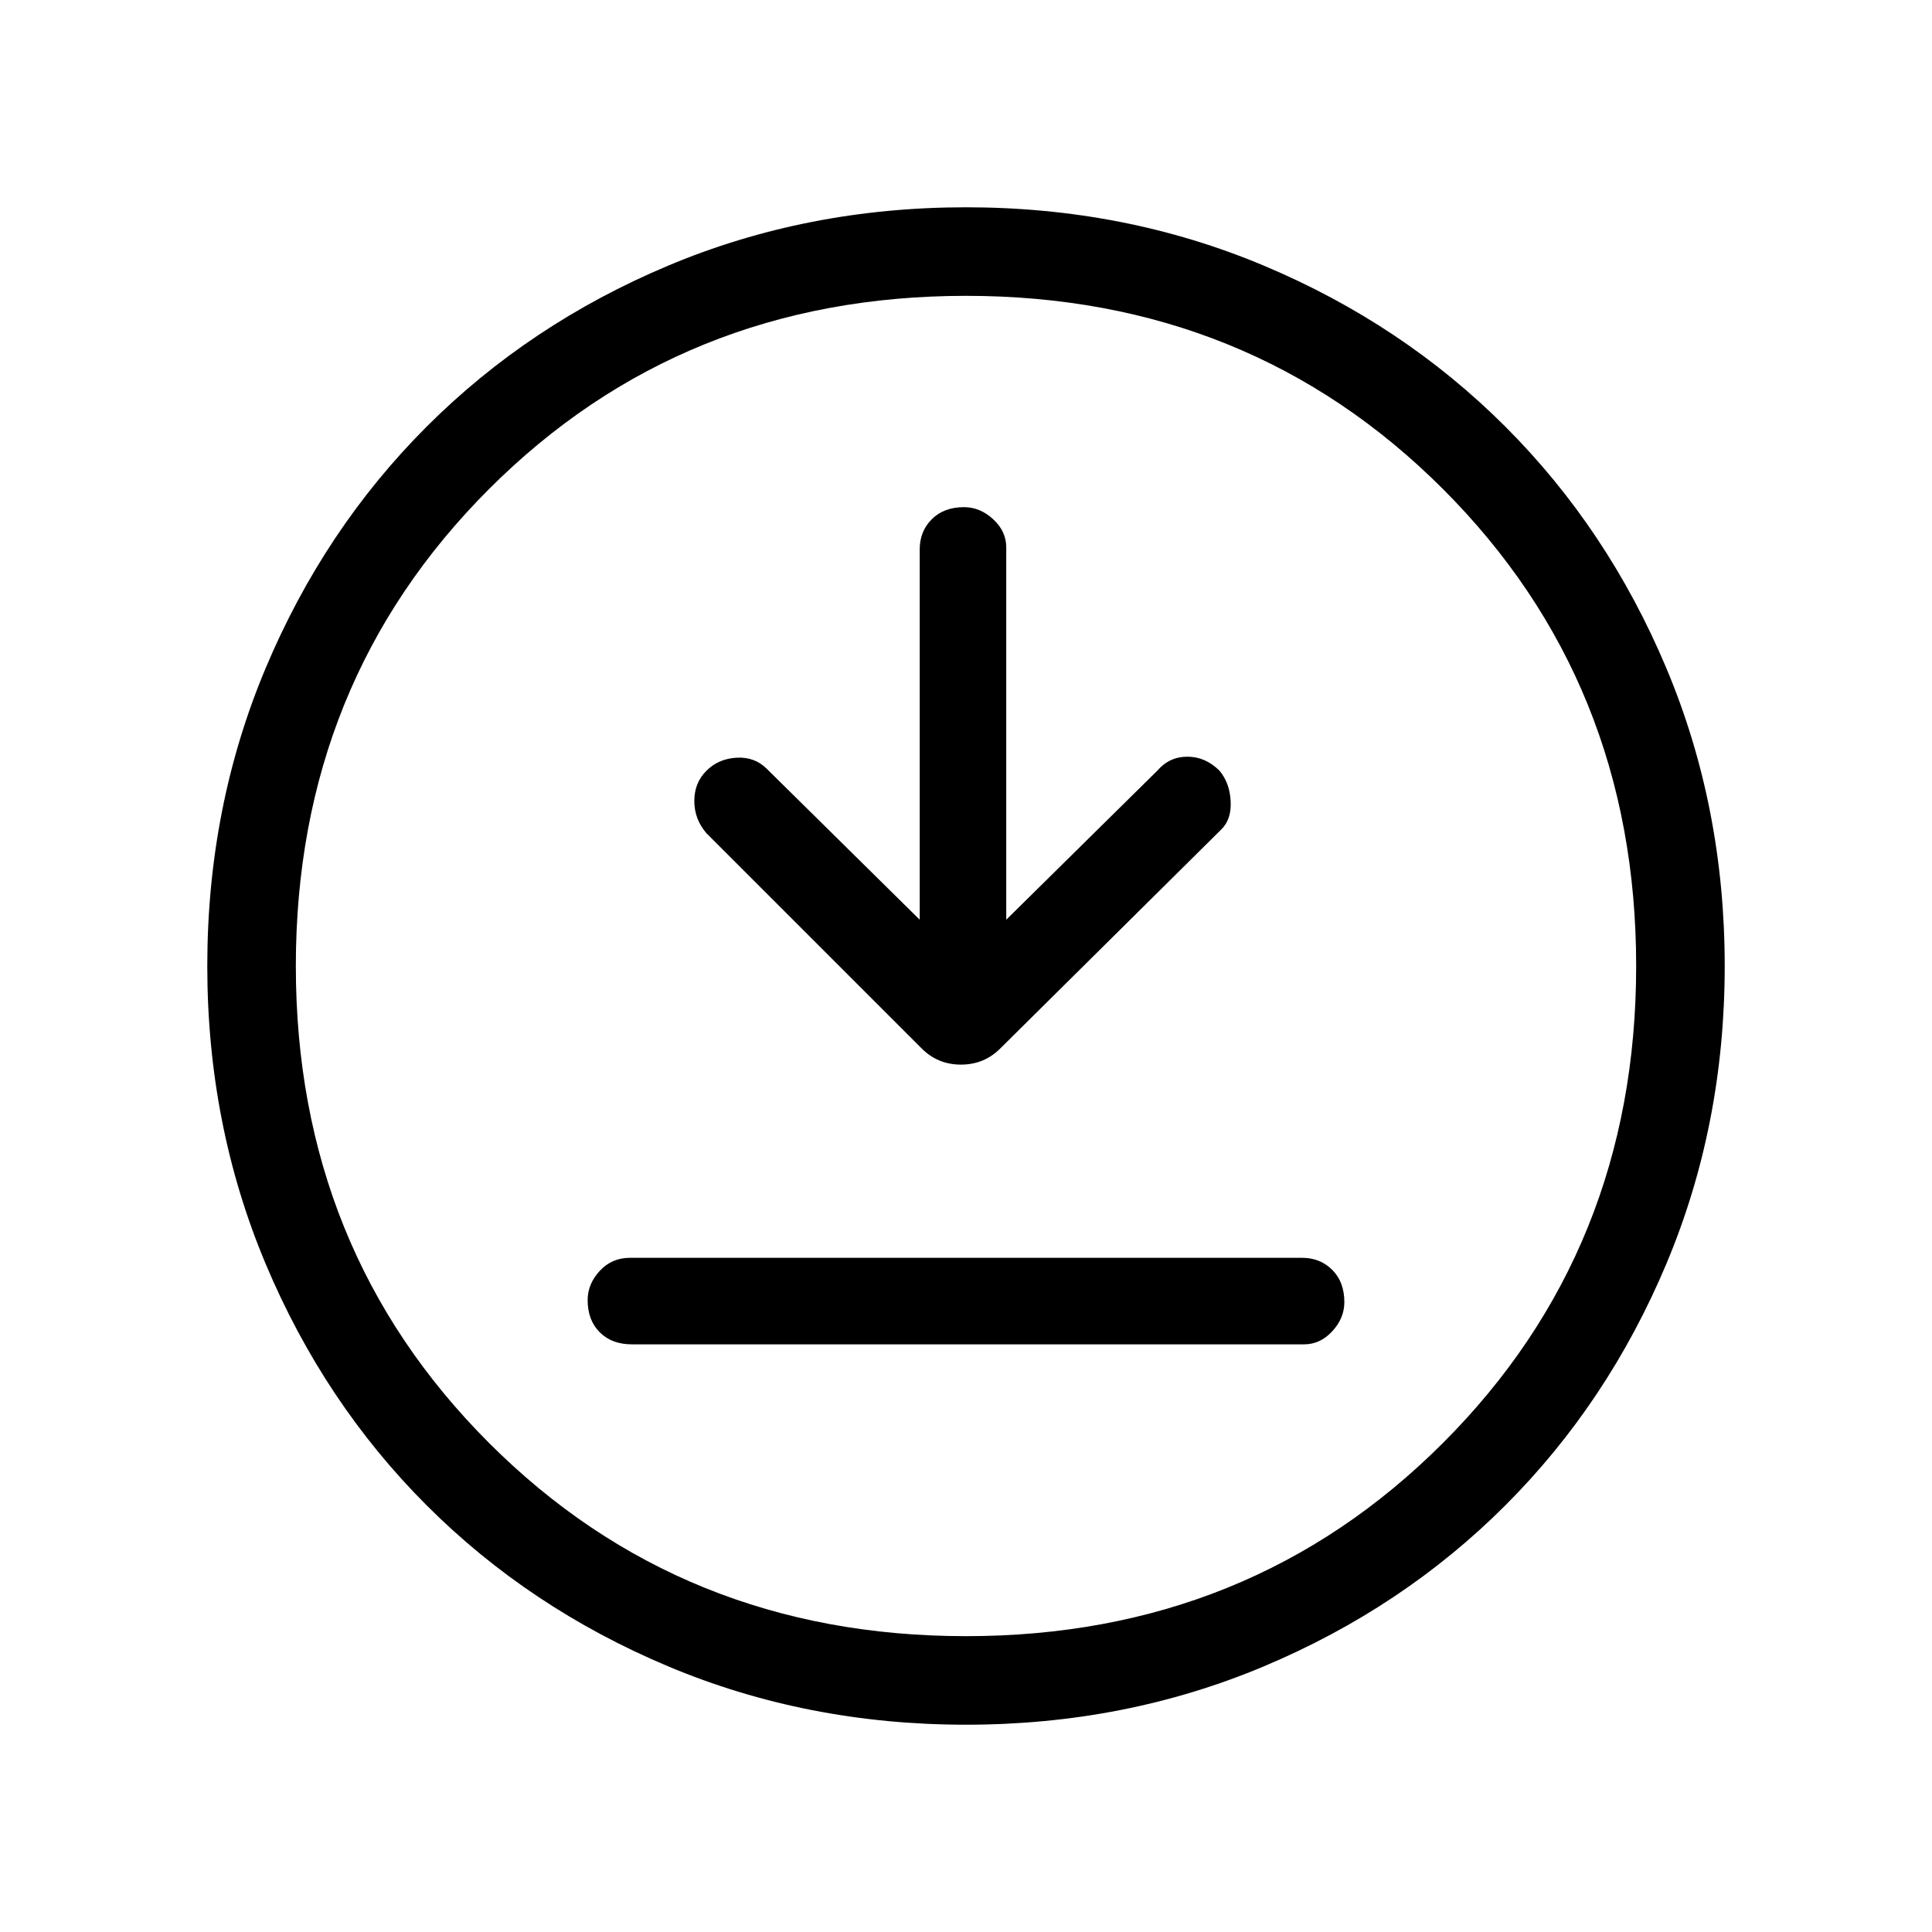 <svg xmlns="http://www.w3.org/2000/svg" height="48" width="48"><path d="M22.85 22.85 19.05 19.1Q18.75 18.8 18.3 18.825Q17.85 18.85 17.55 19.15Q17.25 19.45 17.25 19.9Q17.25 20.35 17.55 20.7L22.9 26.05Q23.3 26.45 23.875 26.45Q24.45 26.45 24.85 26.05L30.35 20.6Q30.6 20.35 30.575 19.9Q30.55 19.45 30.3 19.15Q29.95 18.8 29.5 18.8Q29.05 18.8 28.75 19.15L25 22.85V13.6Q25 13.2 24.675 12.9Q24.35 12.6 23.95 12.6Q23.45 12.6 23.15 12.9Q22.85 13.2 22.85 13.65ZM15.7 33.4H32.4Q32.8 33.4 33.1 33.075Q33.4 32.75 33.4 32.35Q33.4 31.85 33.1 31.55Q32.8 31.25 32.35 31.25H15.65Q15.2 31.25 14.9 31.575Q14.6 31.9 14.6 32.3Q14.6 32.8 14.9 33.1Q15.2 33.4 15.7 33.4ZM24 42.85Q20.05 42.85 16.6 41.4Q13.15 39.95 10.6 37.4Q8.05 34.85 6.6 31.4Q5.15 27.95 5.15 24Q5.15 20.05 6.6 16.6Q8.05 13.15 10.6 10.6Q13.15 8.05 16.6 6.6Q20.05 5.15 24 5.15Q27.95 5.15 31.4 6.6Q34.85 8.05 37.4 10.6Q39.95 13.15 41.4 16.6Q42.85 20.05 42.85 24Q42.85 27.95 41.4 31.4Q39.95 34.85 37.4 37.4Q34.85 39.95 31.4 41.4Q27.95 42.85 24 42.85ZM24 24Q24 24 24 24Q24 24 24 24Q24 24 24 24Q24 24 24 24Q24 24 24 24Q24 24 24 24Q24 24 24 24Q24 24 24 24ZM24 40.65Q31.05 40.65 35.85 35.85Q40.65 31.05 40.65 24Q40.65 16.95 35.85 12.15Q31.05 7.35 24 7.35Q16.95 7.35 12.15 12.15Q7.35 16.95 7.35 24Q7.35 31.05 12.15 35.85Q16.95 40.65 24 40.65Z"/></svg>